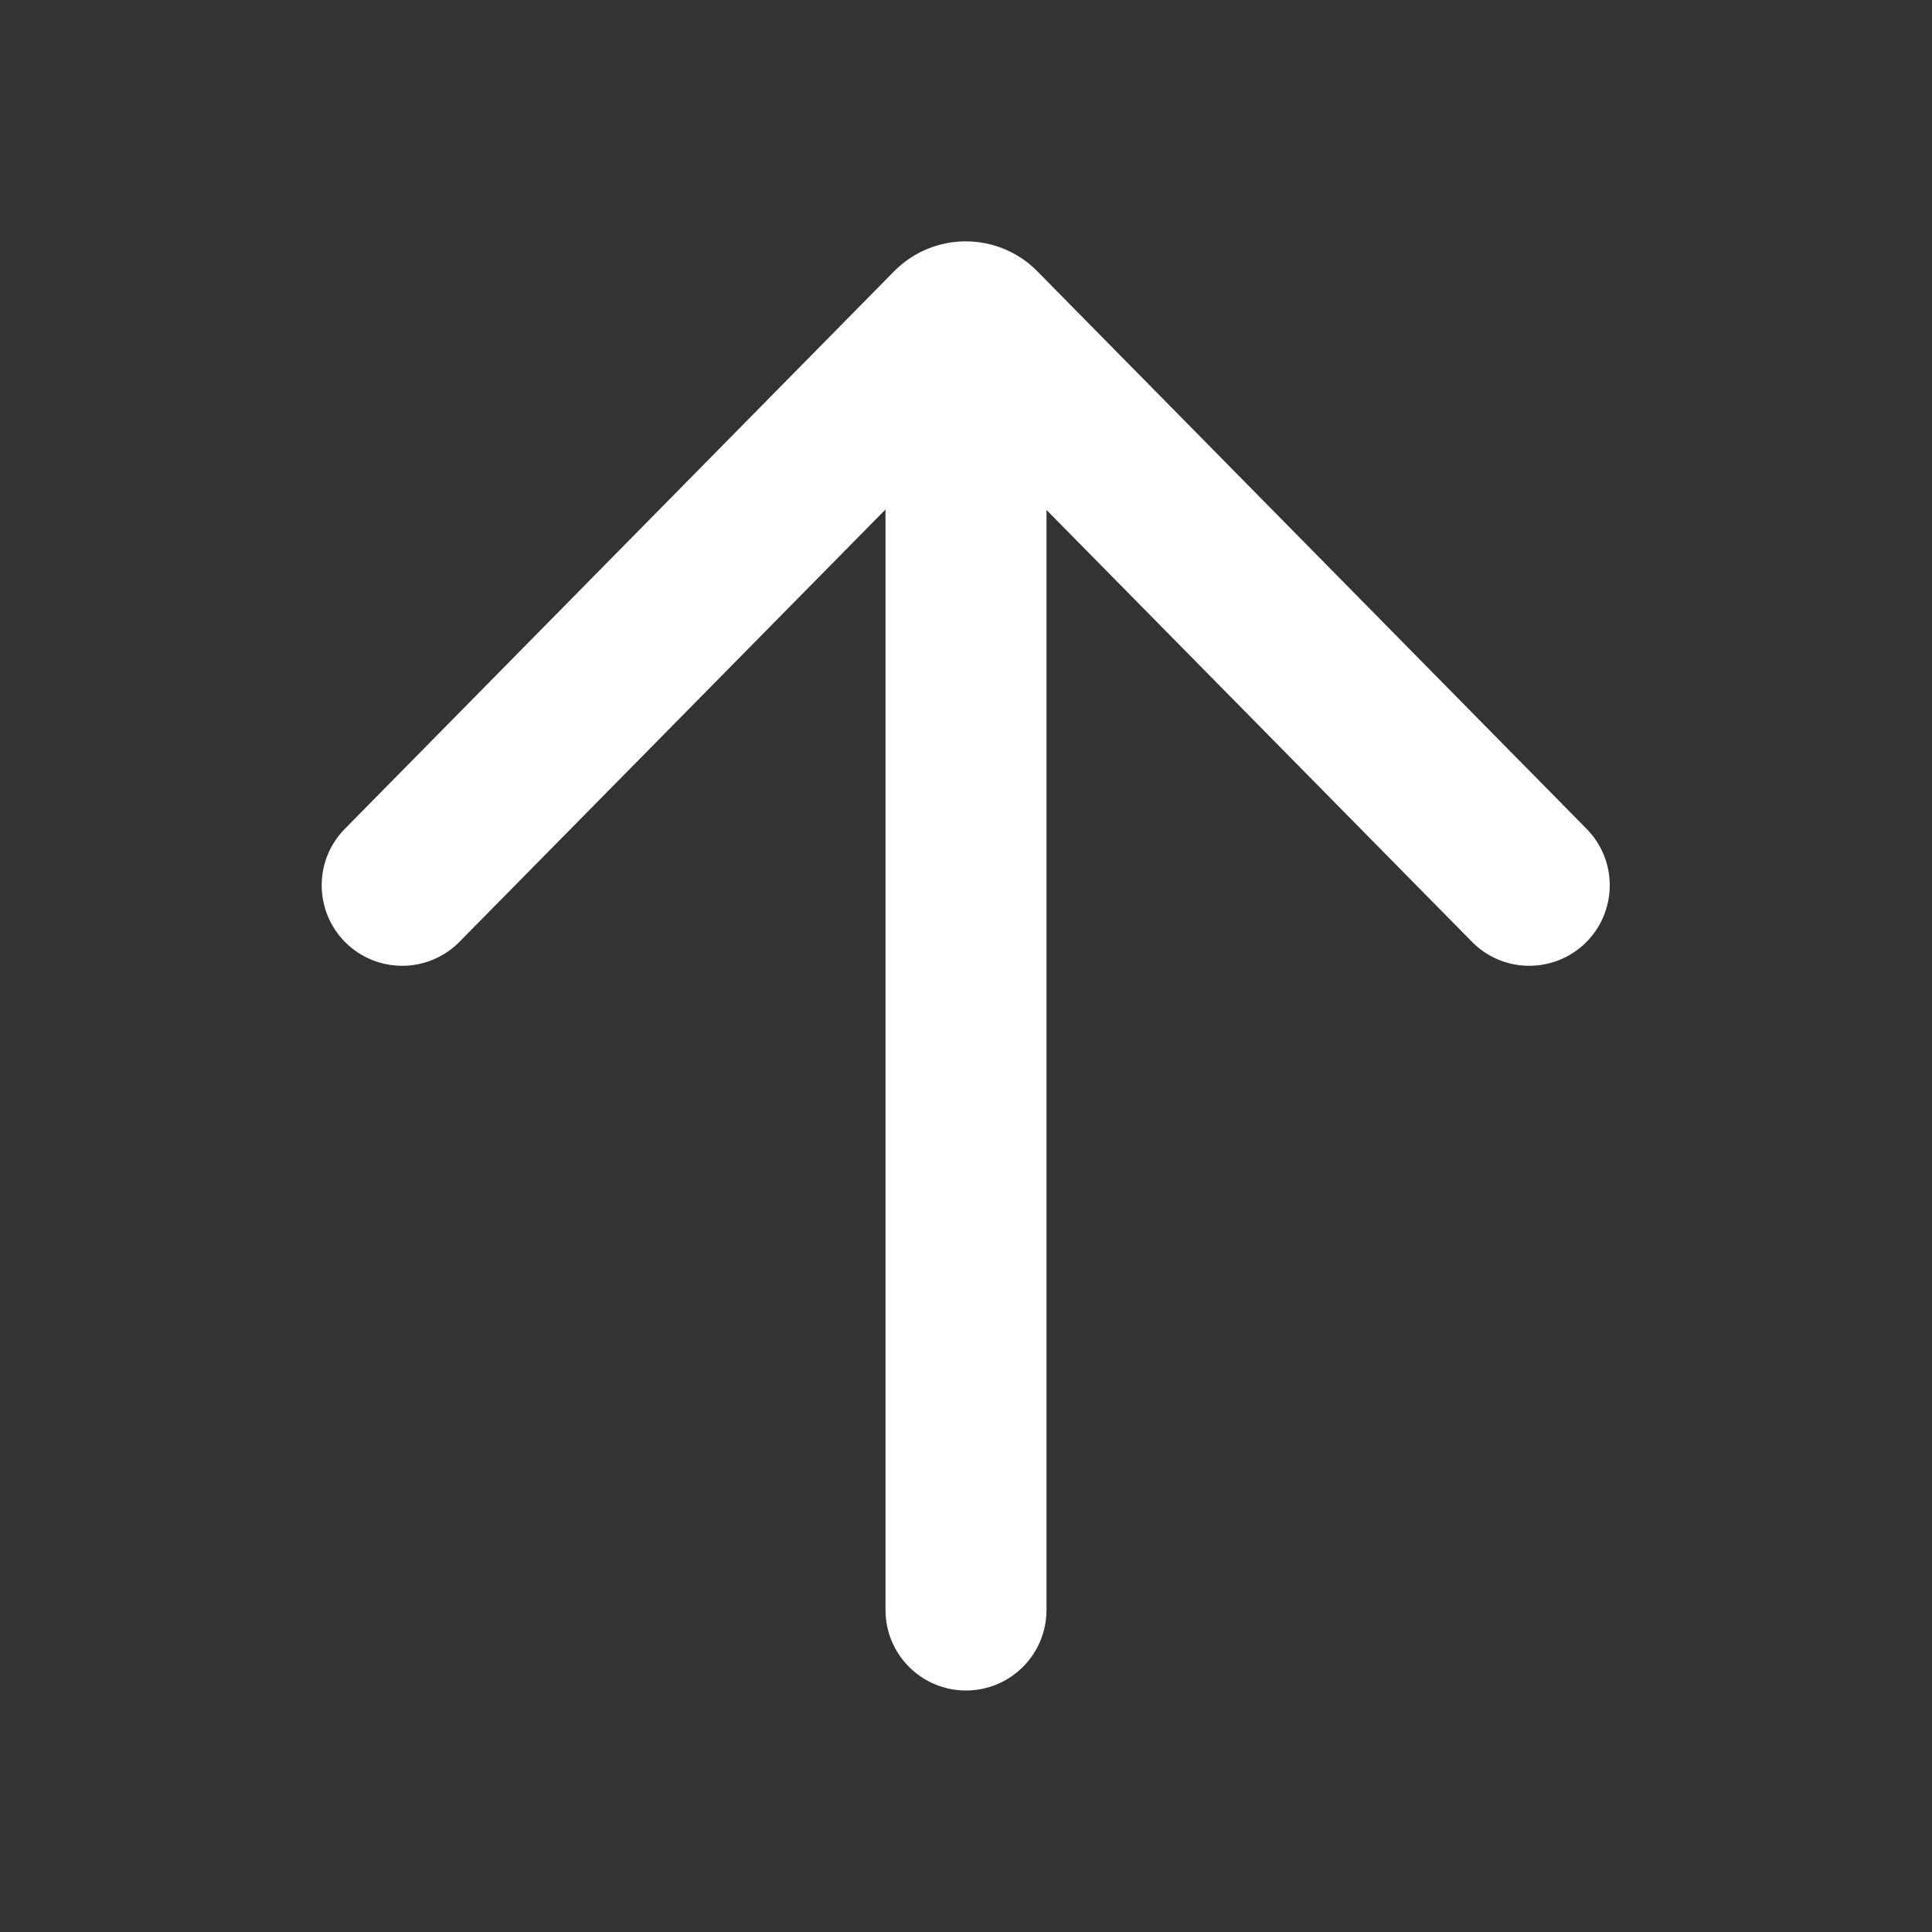 <svg width="24" height="24" viewBox="0 0 24 24" fill="none" xmlns="http://www.w3.org/2000/svg">
<rect x="0" y="0" width="24" height="24" fill="#333333" stroke="none"/>
<path d="M4.284 10.296C3.896 10.689 3.901 11.322 4.294 11.71C4.688 12.097 5.321 12.093 5.708 11.699L11 6.329V20C11 20.552 11.447 21 12 21C12.552 21 13 20.552 13 20V6.335L18.285 11.699C18.672 12.093 19.305 12.097 19.699 11.71C20.092 11.322 20.097 10.689 19.709 10.296L12.887 3.371C12.397 2.874 11.596 2.874 11.106 3.371L4.284 10.296Z" fill="white"/>
</svg>
